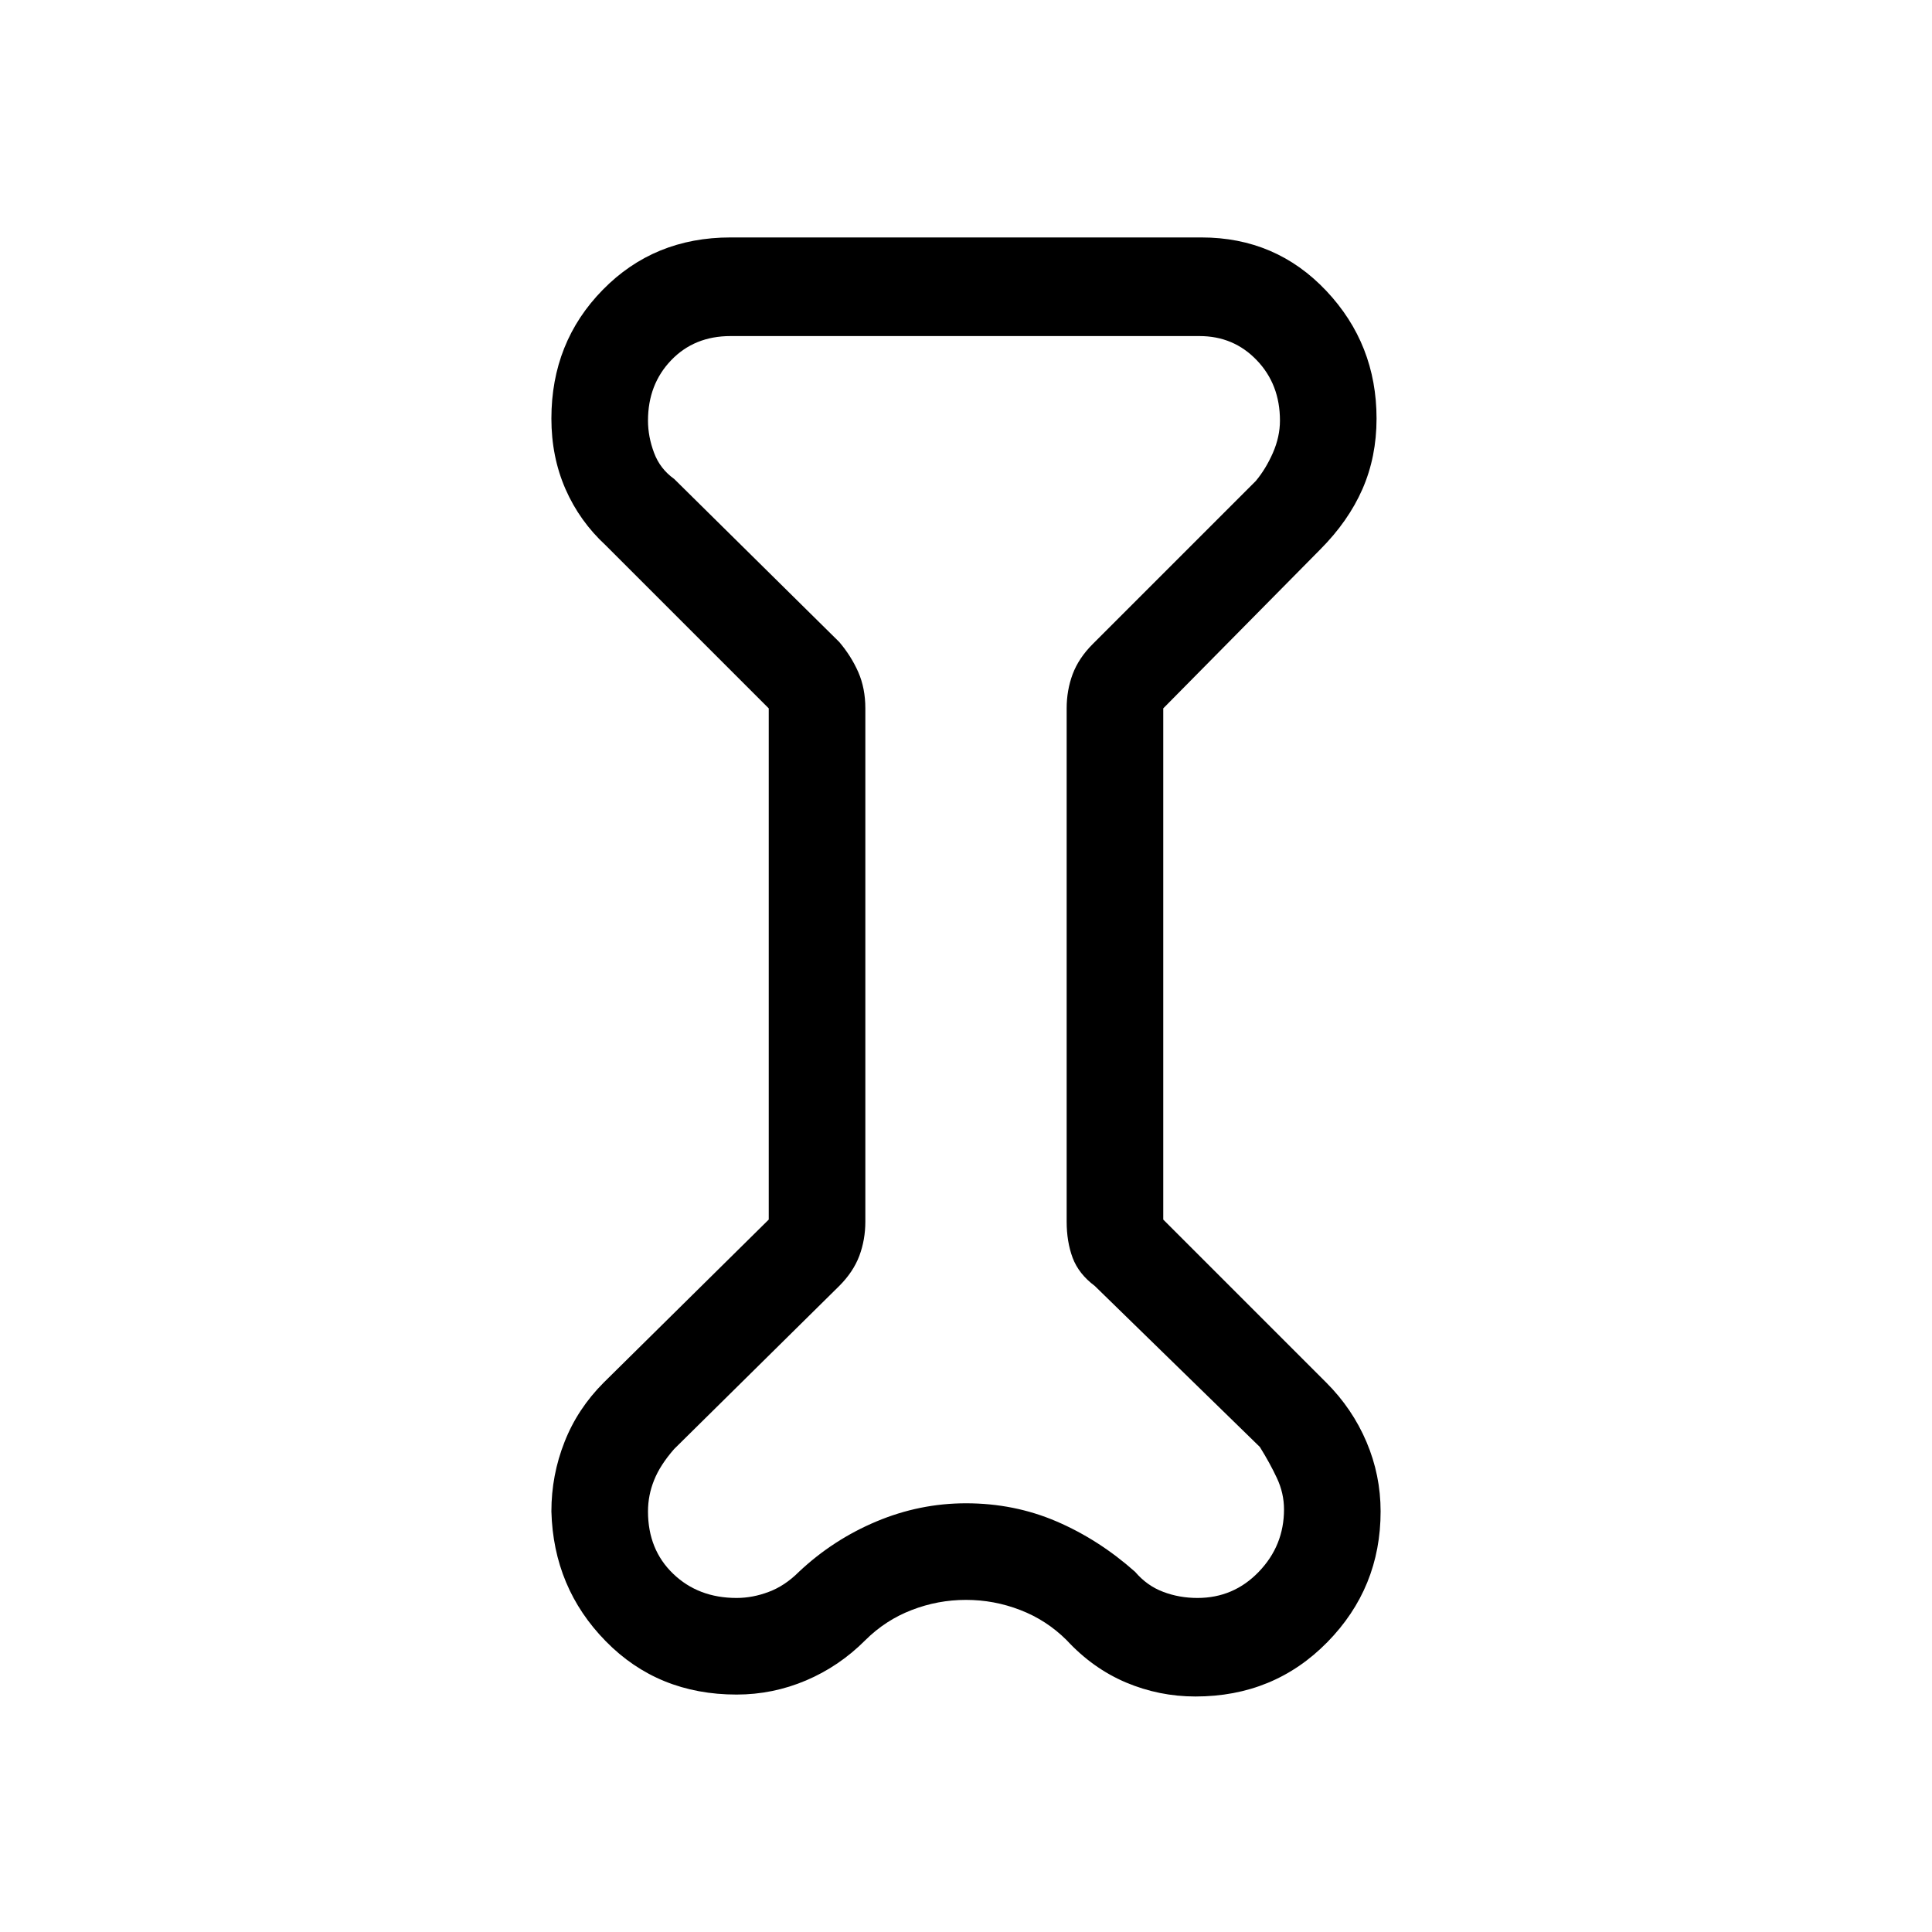 <svg xmlns="http://www.w3.org/2000/svg" height="20" width="20"><path d="M7.958 7.333 6.271 5.646q-.271-.25-.417-.583-.146-.334-.146-.73 0-.791.532-1.333.531-.542 1.322-.542h4.876q.77 0 1.291.552.521.552.521 1.323 0 .396-.146.73-.146.333-.437.625l-1.625 1.645v5.292l1.687 1.687q.271.271.417.615.146.344.146.719 0 .792-.552 1.354t-1.365.562q-.375 0-.719-.145-.344-.146-.614-.438-.209-.208-.48-.312-.27-.105-.562-.105-.292 0-.562.105-.271.104-.48.312-.27.271-.614.417-.344.146-.719.146-.813 0-1.354-.552-.542-.552-.563-1.344 0-.375.136-.719.135-.344.406-.615l1.708-1.687Zm1 0v5.313q0 .187-.062.354-.063.167-.208.312L6.979 15q-.146.167-.208.323-.063.156-.063.323 0 .396.261.646.26.25.656.25.167 0 .333-.063.167-.062.313-.208.354-.333.802-.521.448-.188.927-.188.5 0 .938.188.437.188.812.521.125.146.292.208.166.063.354.063.375 0 .635-.271.261-.271.261-.646 0-.167-.073-.323t-.177-.323l-1.709-1.667q-.166-.124-.229-.291-.062-.167-.062-.375V7.333q0-.187.062-.354.063-.167.208-.312L13 4.979q.104-.125.177-.291.073-.167.073-.334 0-.375-.24-.625-.239-.25-.593-.25H7.562q-.374 0-.614.25t-.24.625q0 .167.063.334.062.166.208.27l1.709 1.688q.124.146.197.312.073.167.073.375ZM10 10.021Z"/></svg>